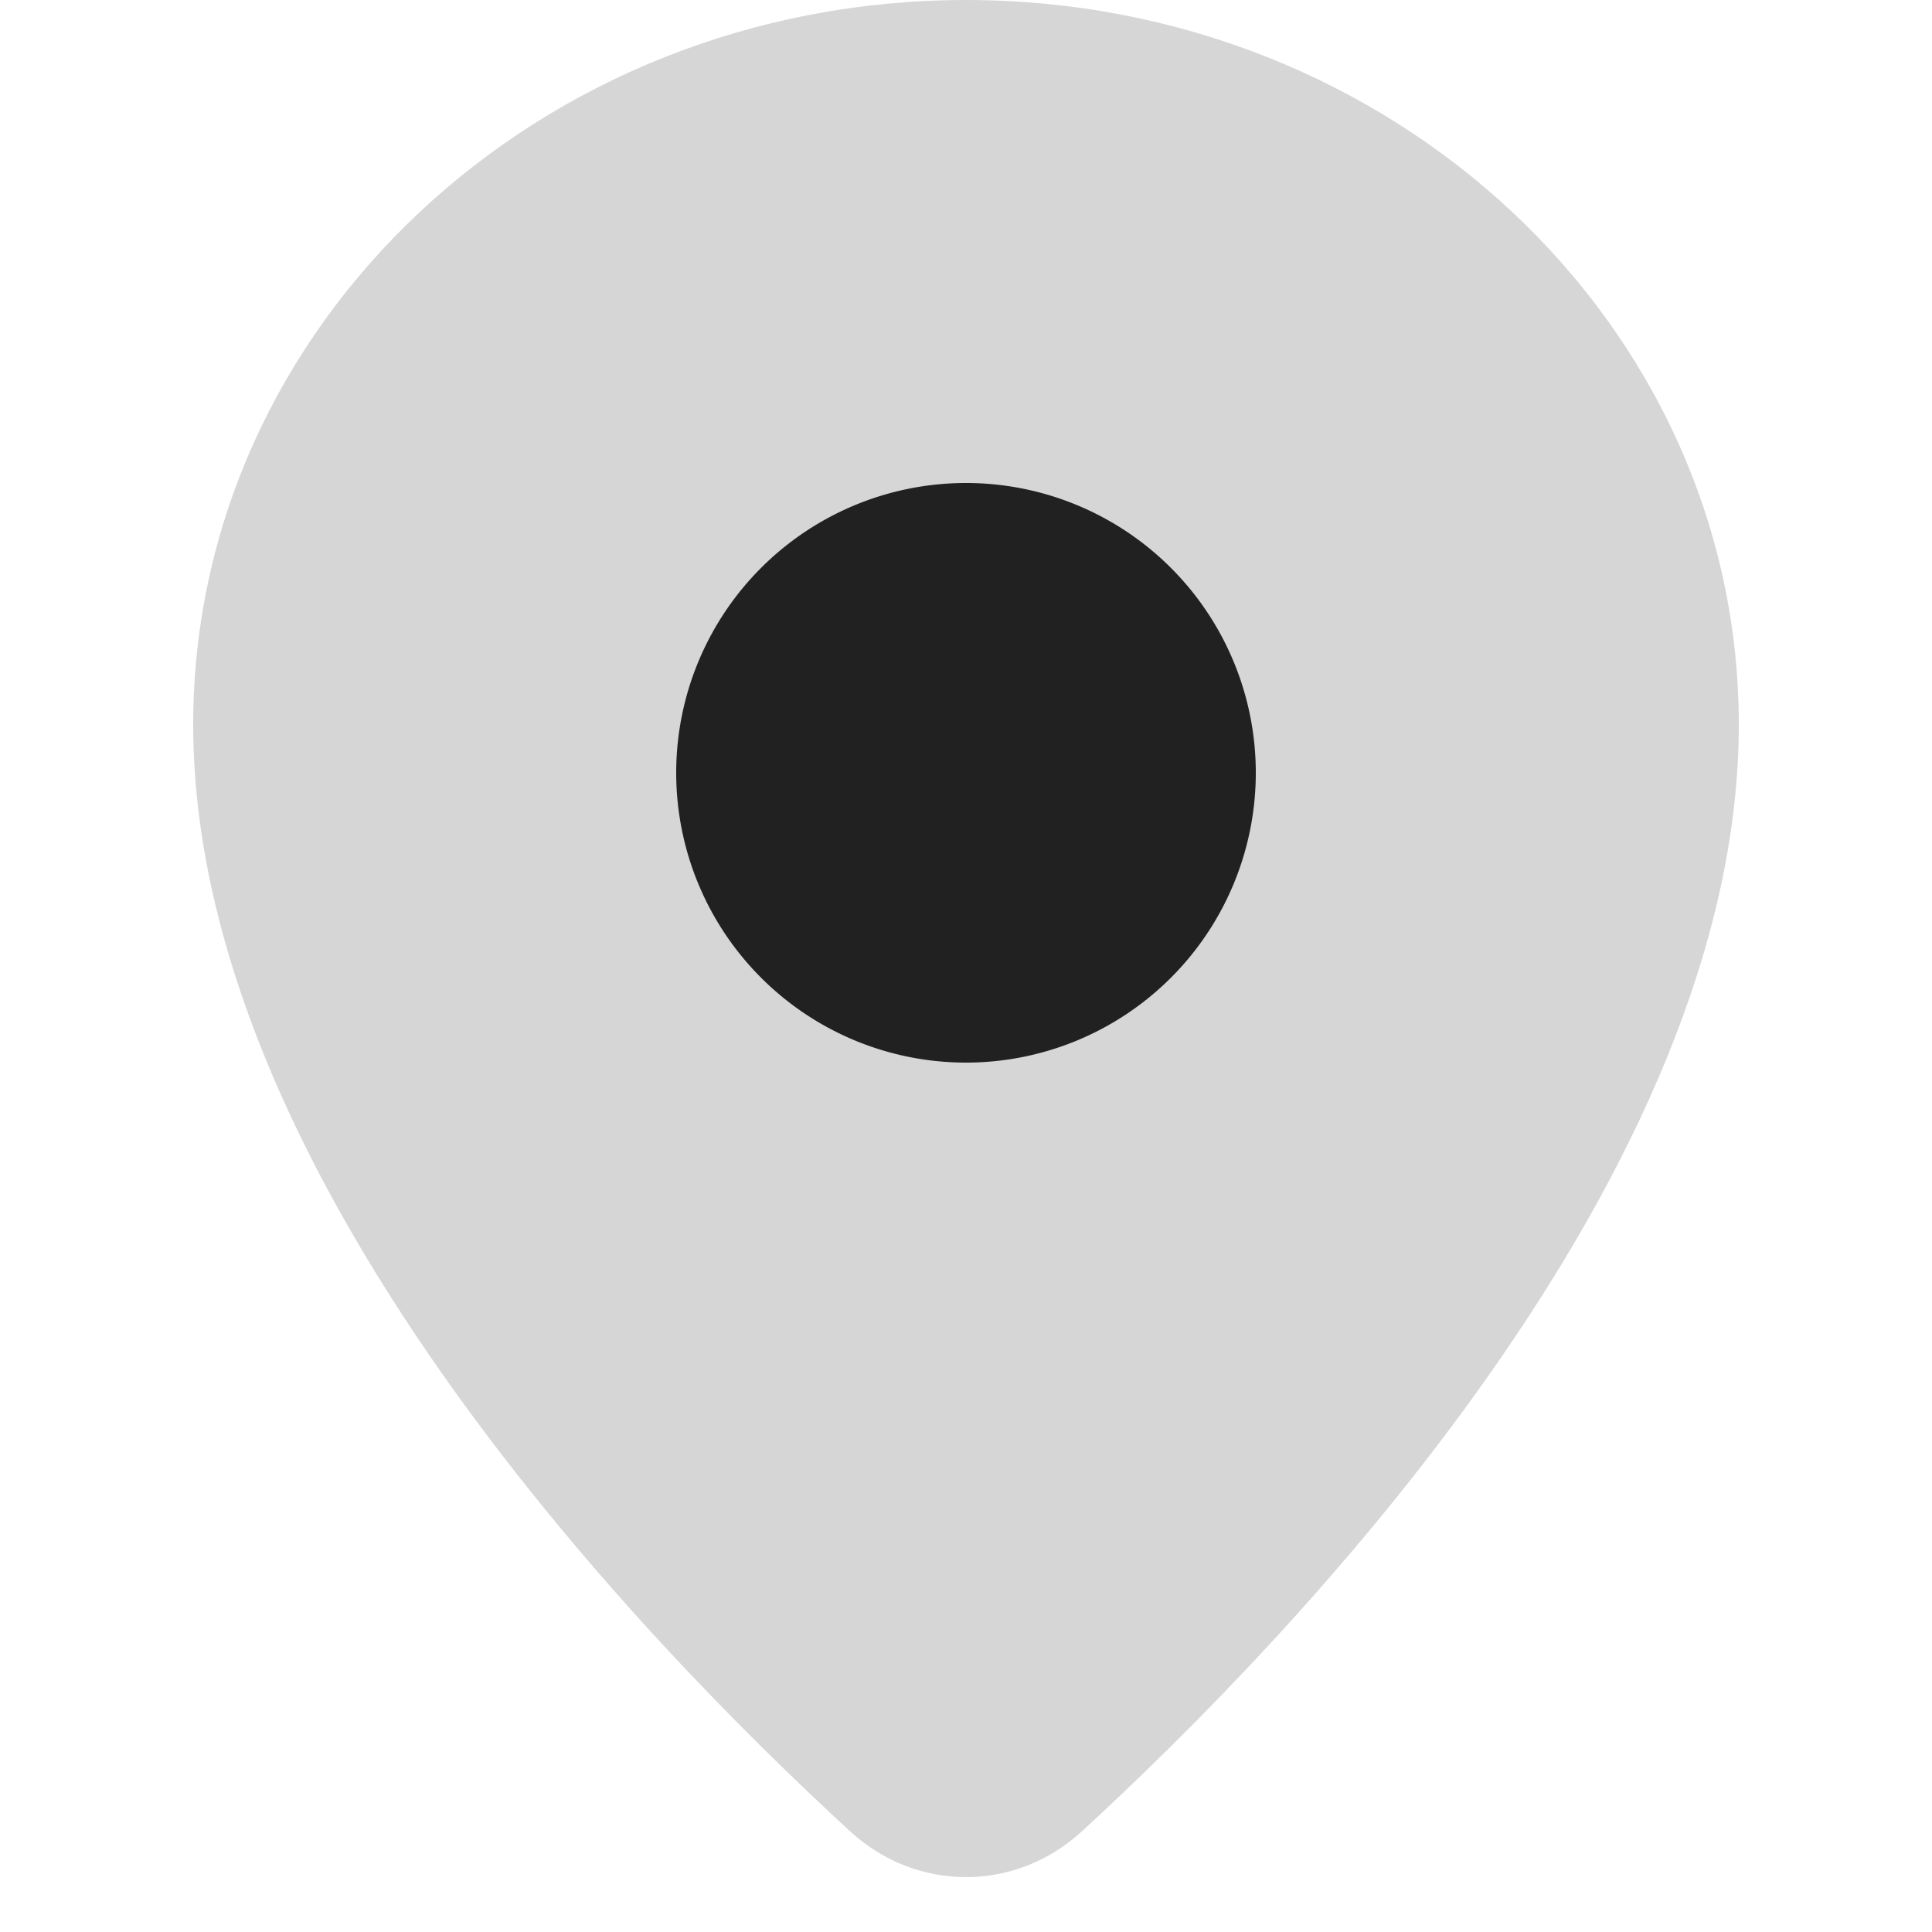 <svg xmlns="http://www.w3.org/2000/svg" width="20" height="20" fill="none" viewBox="0 0 20 20"><path fill="#D6D6D6" d="M18 7.5c0 4.643-4.571 9.41-6.803 11.46-.685.629-1.709.629-2.394 0C6.57 16.91 2 12.142 2 7.5 2 3.358 5.582 0 10 0s8 3.358 8 7.5Z"/><path fill="#212121" d="M13 8a3 3 0 1 1-6 0 3 3 0 0 1 6 0Z"/></svg>